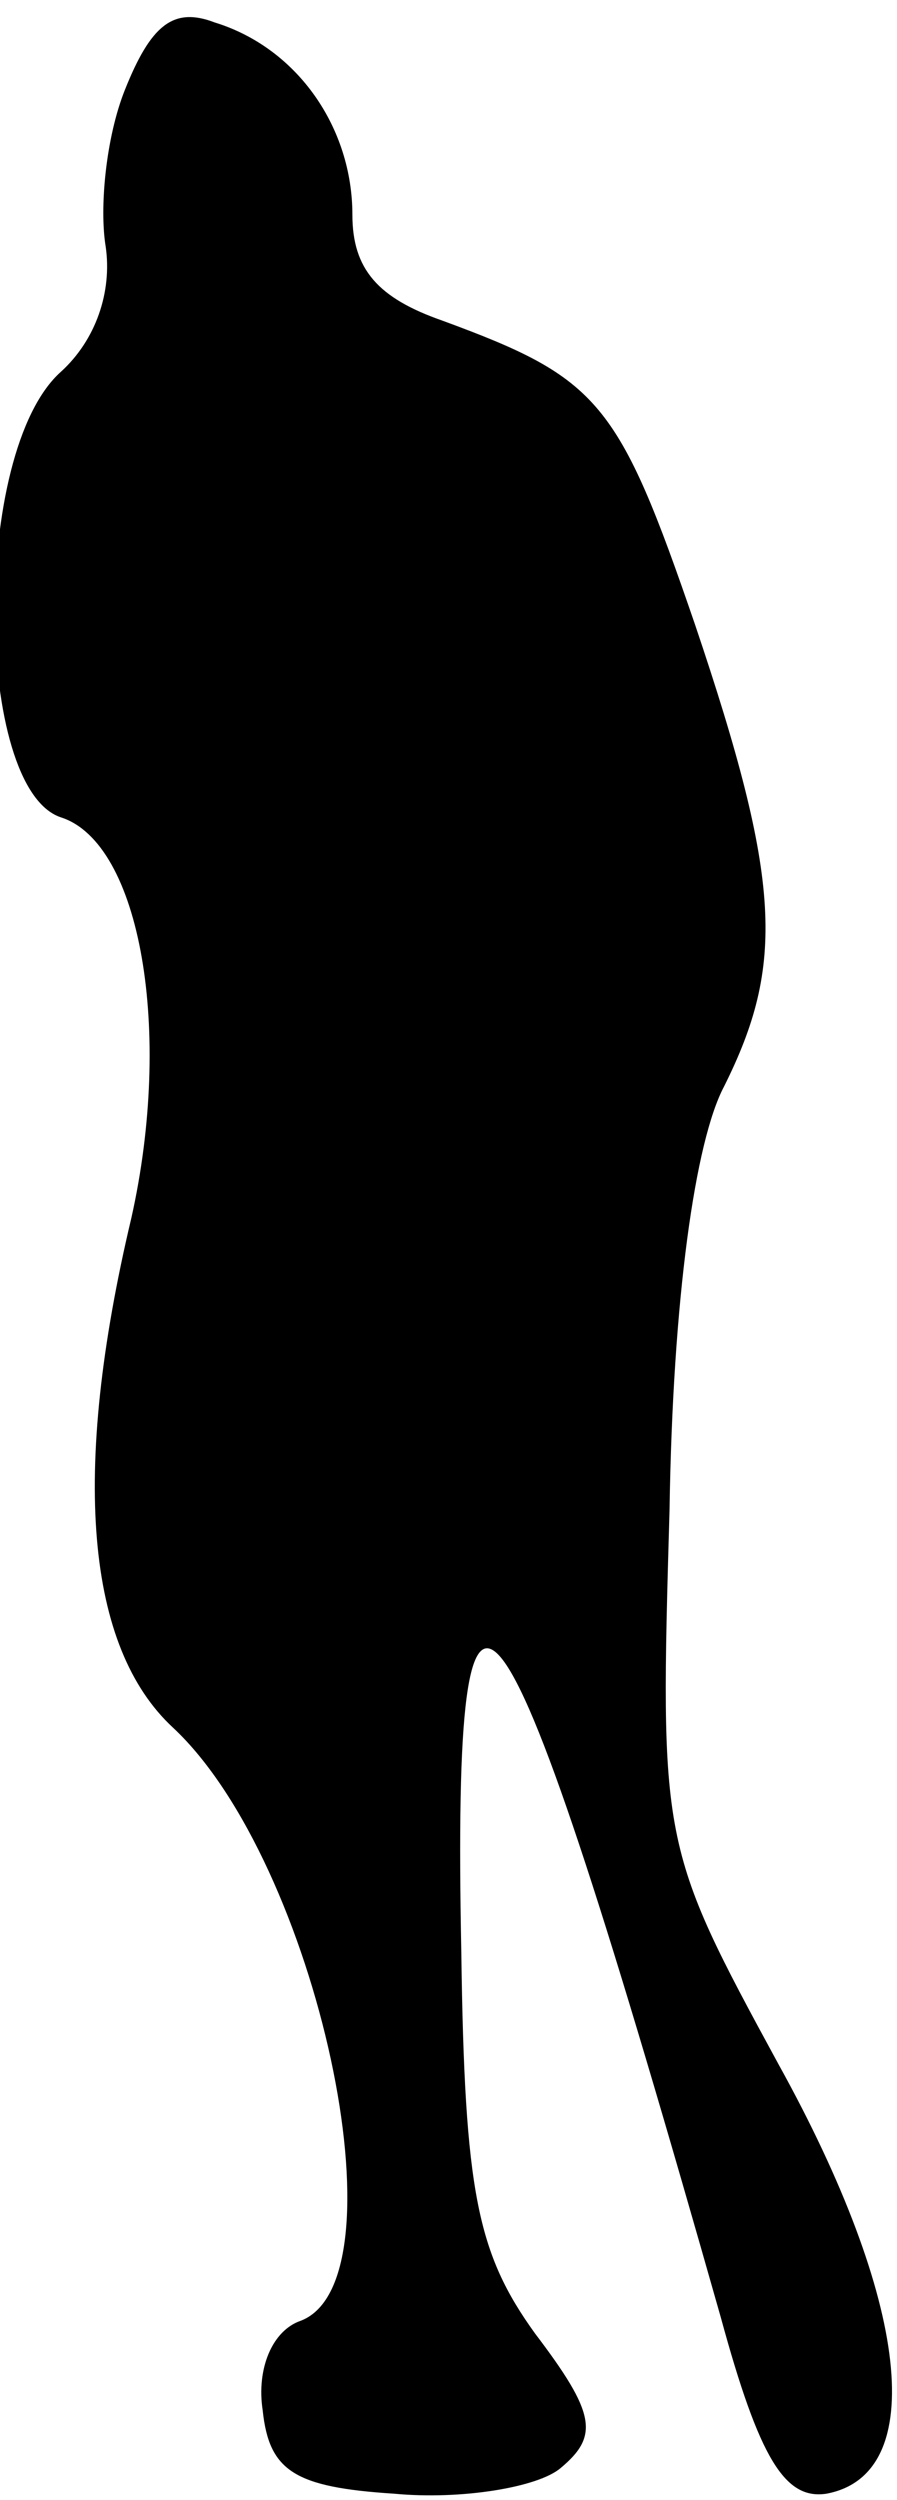 <?xml version="1.0" standalone="no"?>
<!DOCTYPE svg PUBLIC "-//W3C//DTD SVG 20010904//EN"
 "http://www.w3.org/TR/2001/REC-SVG-20010904/DTD/svg10.dtd">
<svg version="1.0" xmlns="http://www.w3.org/2000/svg"
 width="28pt" height="78pt" viewBox="0 0 28 78"
 preserveAspectRatio="xMidYMid meet">
<g transform="translate(0,78) scale(0.1,-0.1)"
fill="#000000" stroke="none">
<path fill="#000000" stroke="none" d="M39 752 c-6 -15 -8 -37 -6 -49 2 -14
-3 -29 -14 -39 -28 -25 -27 -130 0 -139 25 -8 35 -67 22 -125 -19 -80 -14
-134 13 -159 45 -42 73 -172 40 -185 -9 -3 -14 -15 -12 -28 2 -19 10 -24 41
-26 21 -2 45 2 52 8 12 10 11 17 -8 42 -18 25 -22 44 -23 119 -3 150 12 129
81 -114 12 -44 20 -57 33 -55 32 6 26 60 -15 134 -37 68 -37 69 -34 173 1 66
8 115 17 132 19 38 18 64 -9 144 -24 70 -30 77 -79 95 -20 7 -28 16 -28 33 0
27 -17 52 -43 60 -13 5 -20 -1 -28 -21z"/>
</g>
</svg>
